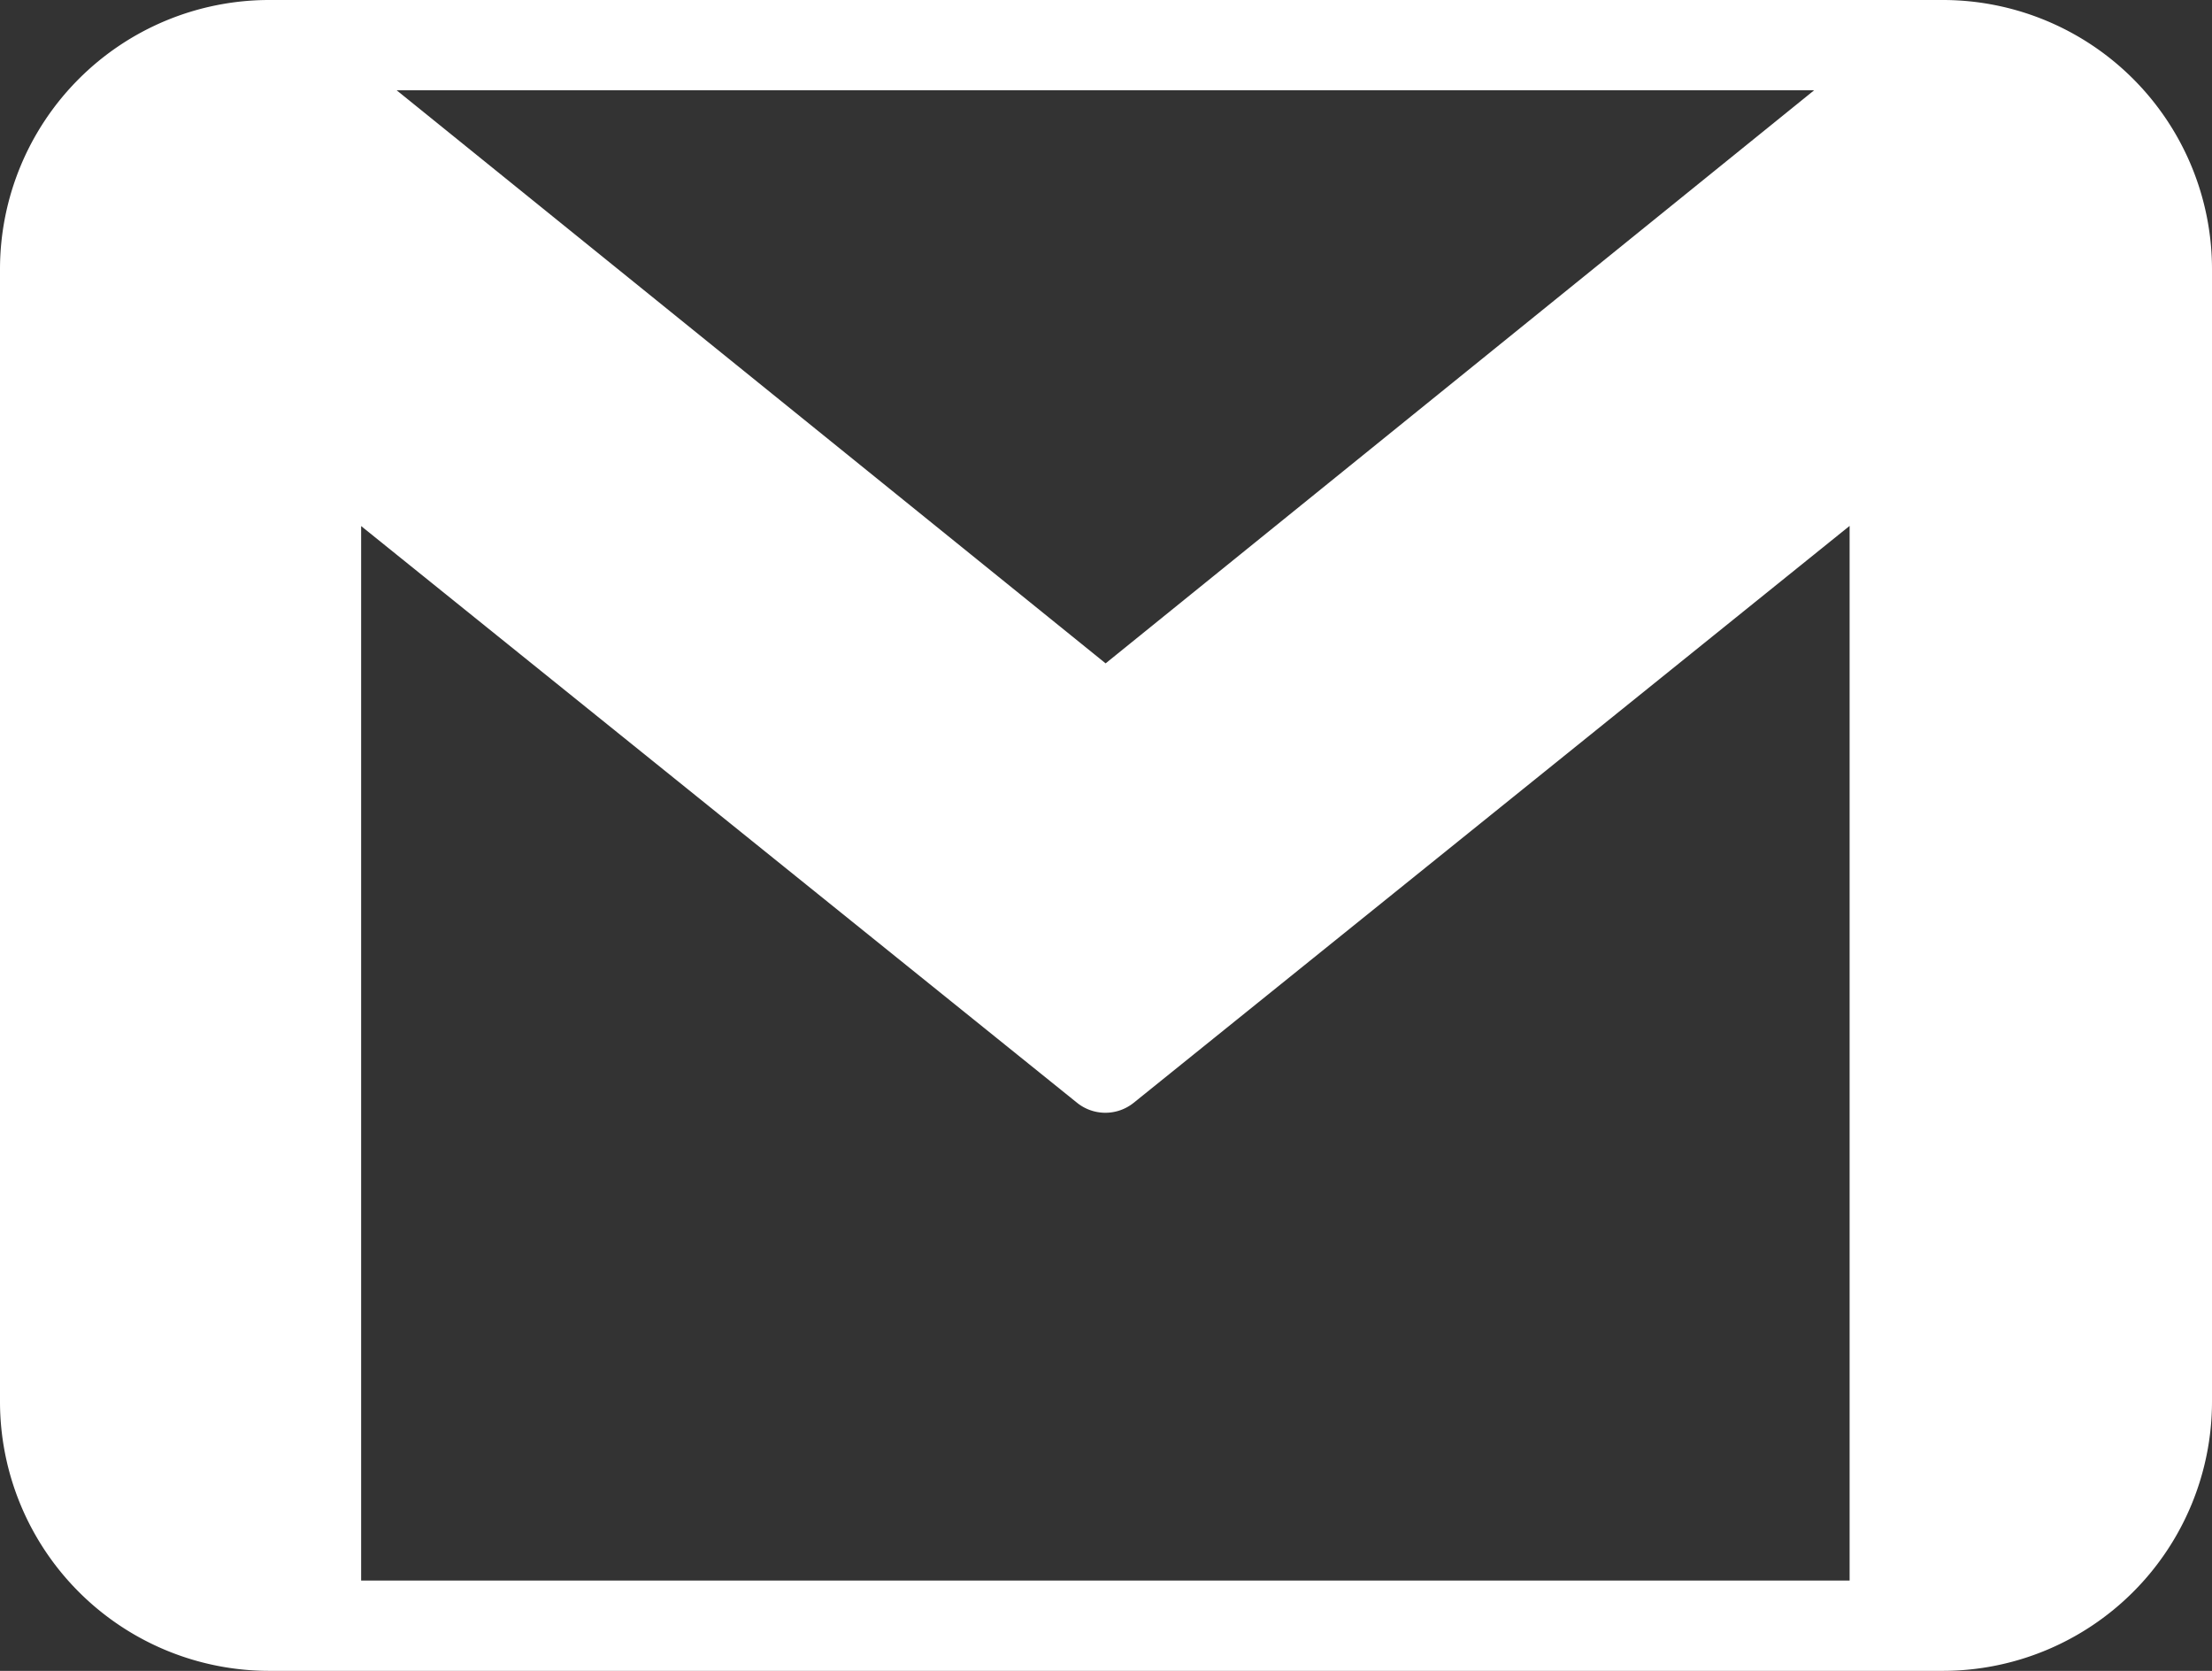 <svg id="Layer_1" data-name="Layer 1" xmlns="http://www.w3.org/2000/svg" viewBox="0 0 512 386.63"><rect x="0" y="0" width="512" height="386.63" fill="#333333" stroke="none"/><defs><style>.cls-1{fill:#fff;}</style></defs><path class="cls-1" d="M449.74,62.69H62.26A62.32,62.32,0,0,0,0,124.94V387.06a62.33,62.33,0,0,0,62.26,62.26H449.74A62.33,62.33,0,0,0,512,387.06V124.94A62.32,62.32,0,0,0,449.74,62.69ZM419.91,83.58l-164,132.61L91.81,83.58Zm8.22,344.84H83.59v-244L249.3,317.87a10.46,10.46,0,0,0,13.11,0L428.12,184.38v244ZM249.29,237.75" transform="translate(0 -62.69)"/></svg>